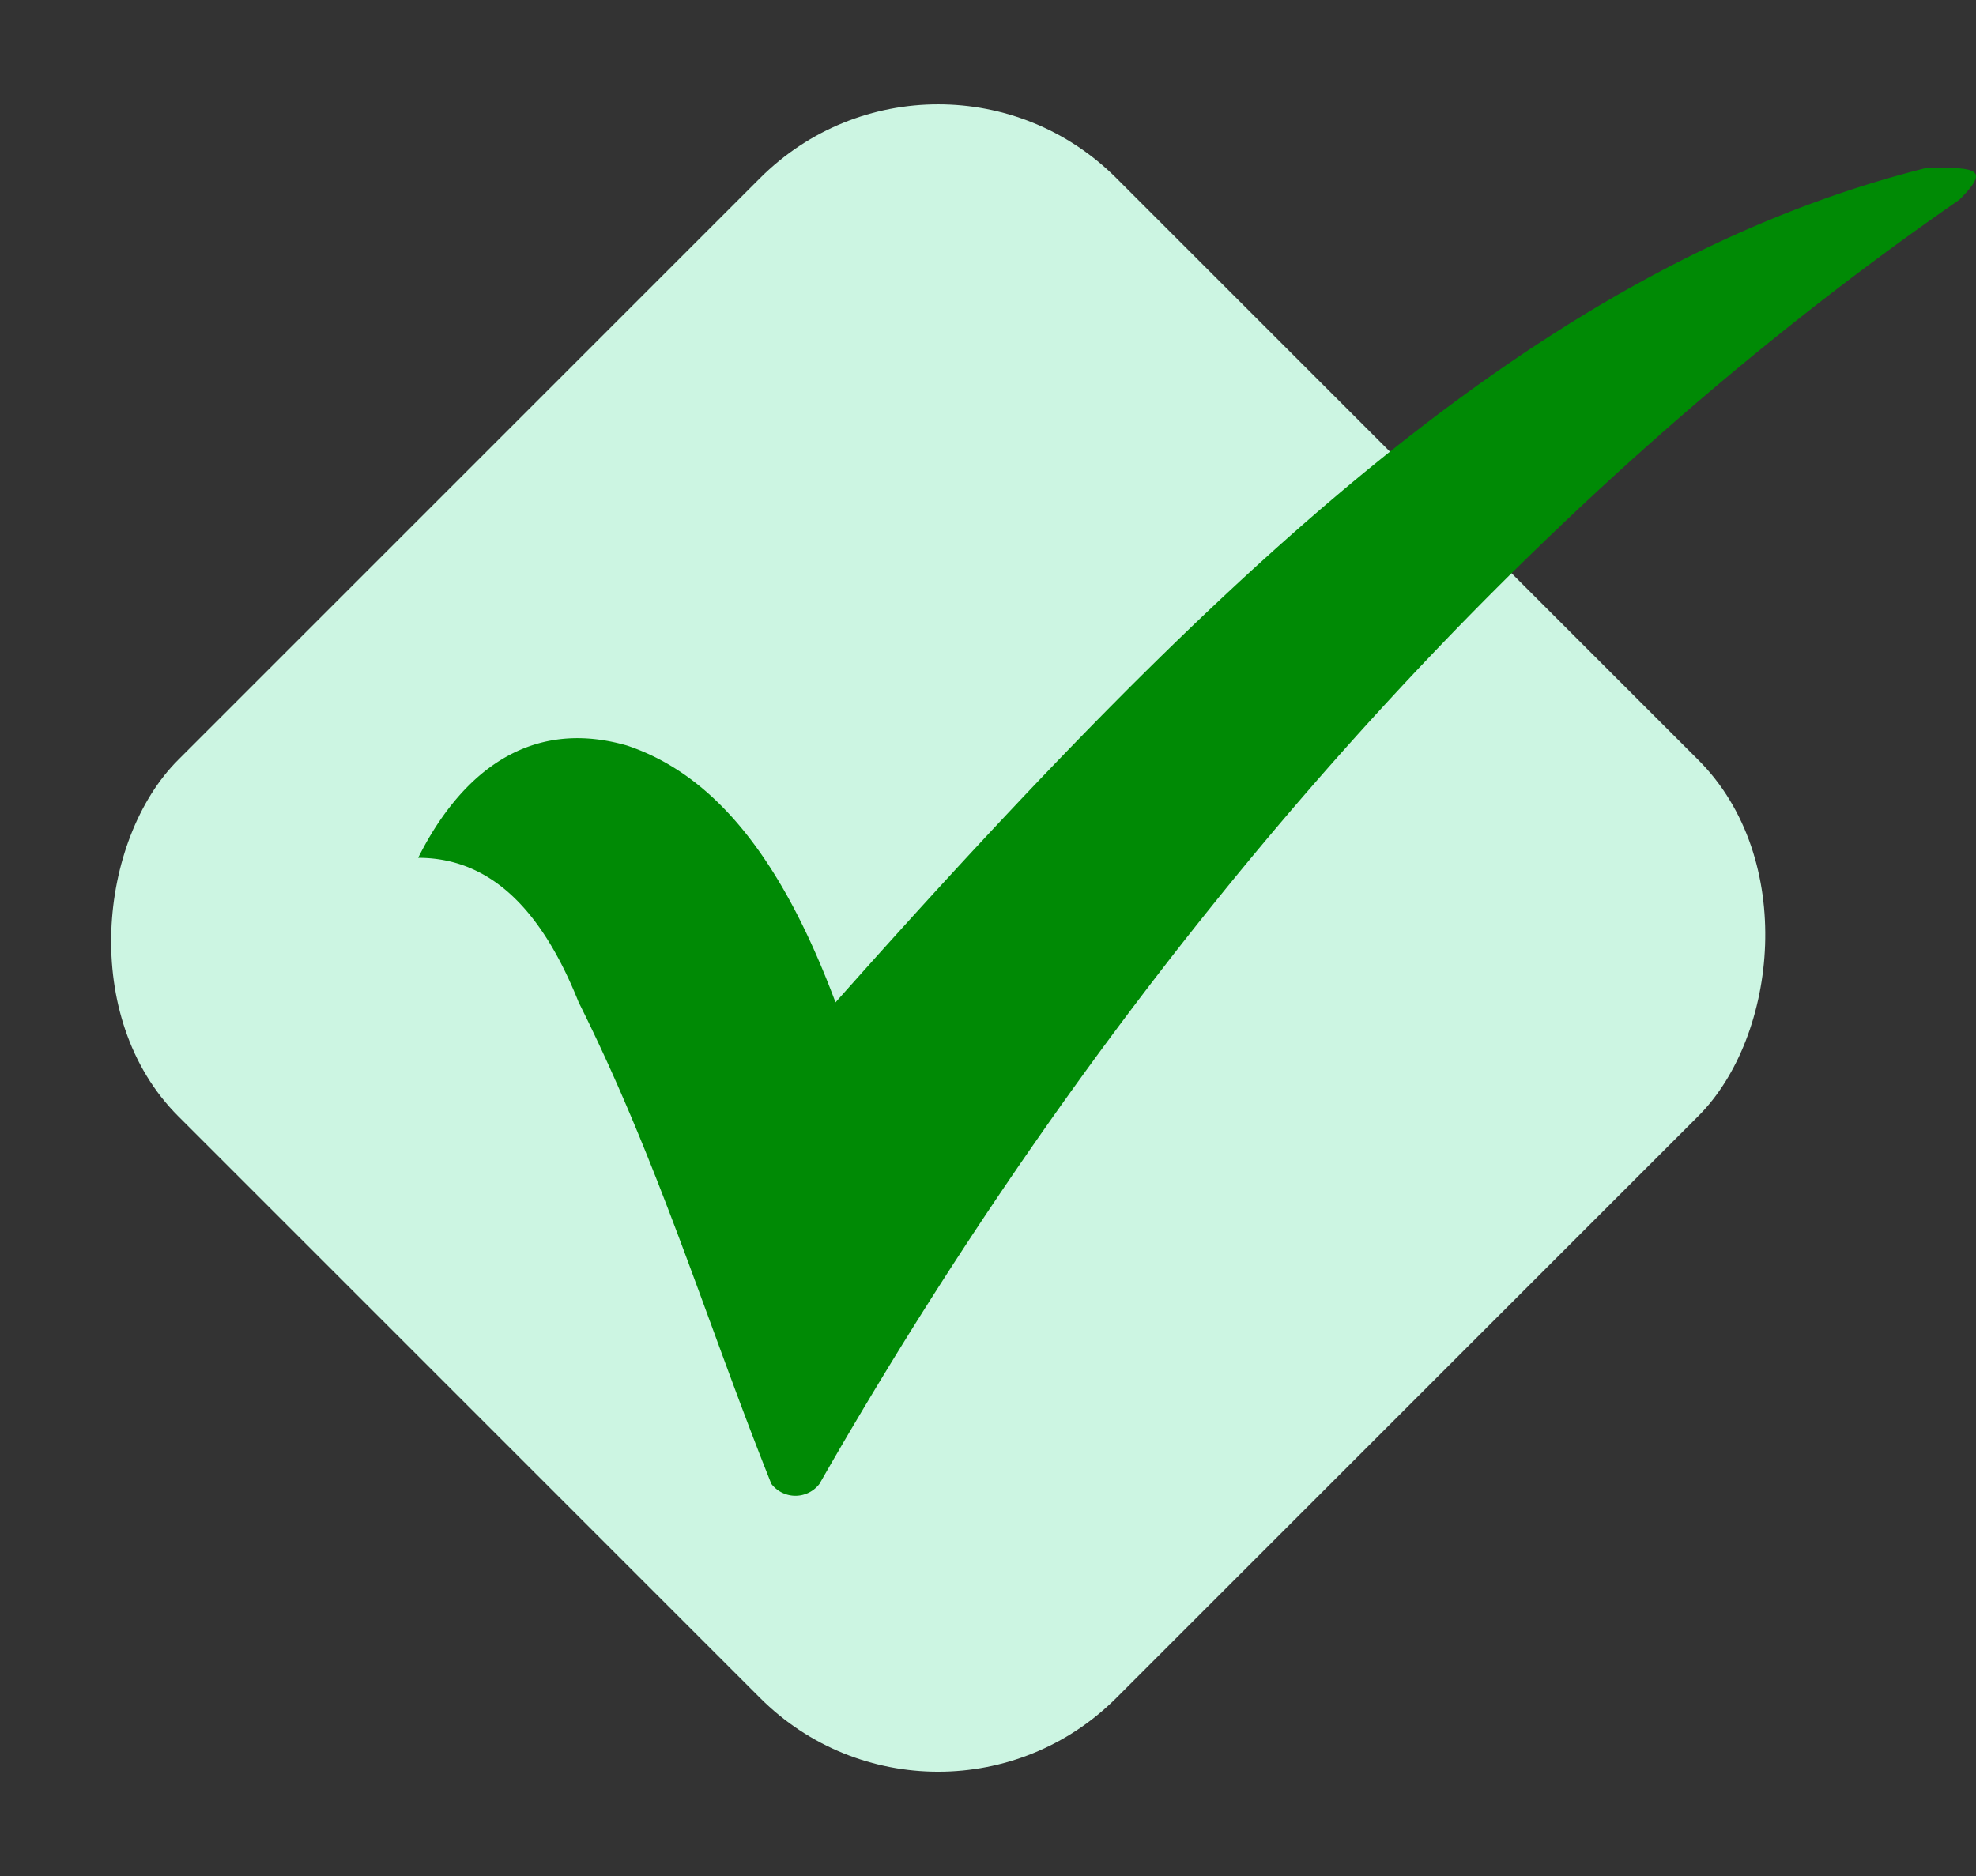 <svg xmlns="http://www.w3.org/2000/svg" width="39.221" height="37.245" viewBox="0 0 39.221 37.245">
  <rect x="0" y="0" width="39.221" height="37.245" fill="#333333" stroke="none"/>
  <g id="small_check_icon" data-name="small check icon" transform="translate(-10.112 -7.727)">
    <rect id="Rectangle_4745" data-name="Rectangle 4745" width="26.336" height="26.336" rx="5" transform="translate(28.734 7.727) rotate(45)" fill="#ccf5e2"/>
    <g id="noun_Check_1635228" transform="translate(18.412 11.057)">
      <g id="Group_11138" data-name="Group 11138">
        <path id="Path_11145" data-name="Path 11145" d="M0,13.7c.637-1.275,1.912-2.868,4.142-2.23,1.912.637,3.186,2.549,4.142,5.1C15.932,7.966,22.3,1.912,29.952,0c.956,0,1.275,0,.637.637C22.3,6.373,14.339,14.976,7.966,26.128a.6.6,0,0,1-.956,0c-1.275-3.186-2.23-6.373-3.824-9.559C2.549,14.976,1.593,13.7,0,13.7Z" fill="#008a05"/>
      </g>
    </g>
  </g>
</svg>
